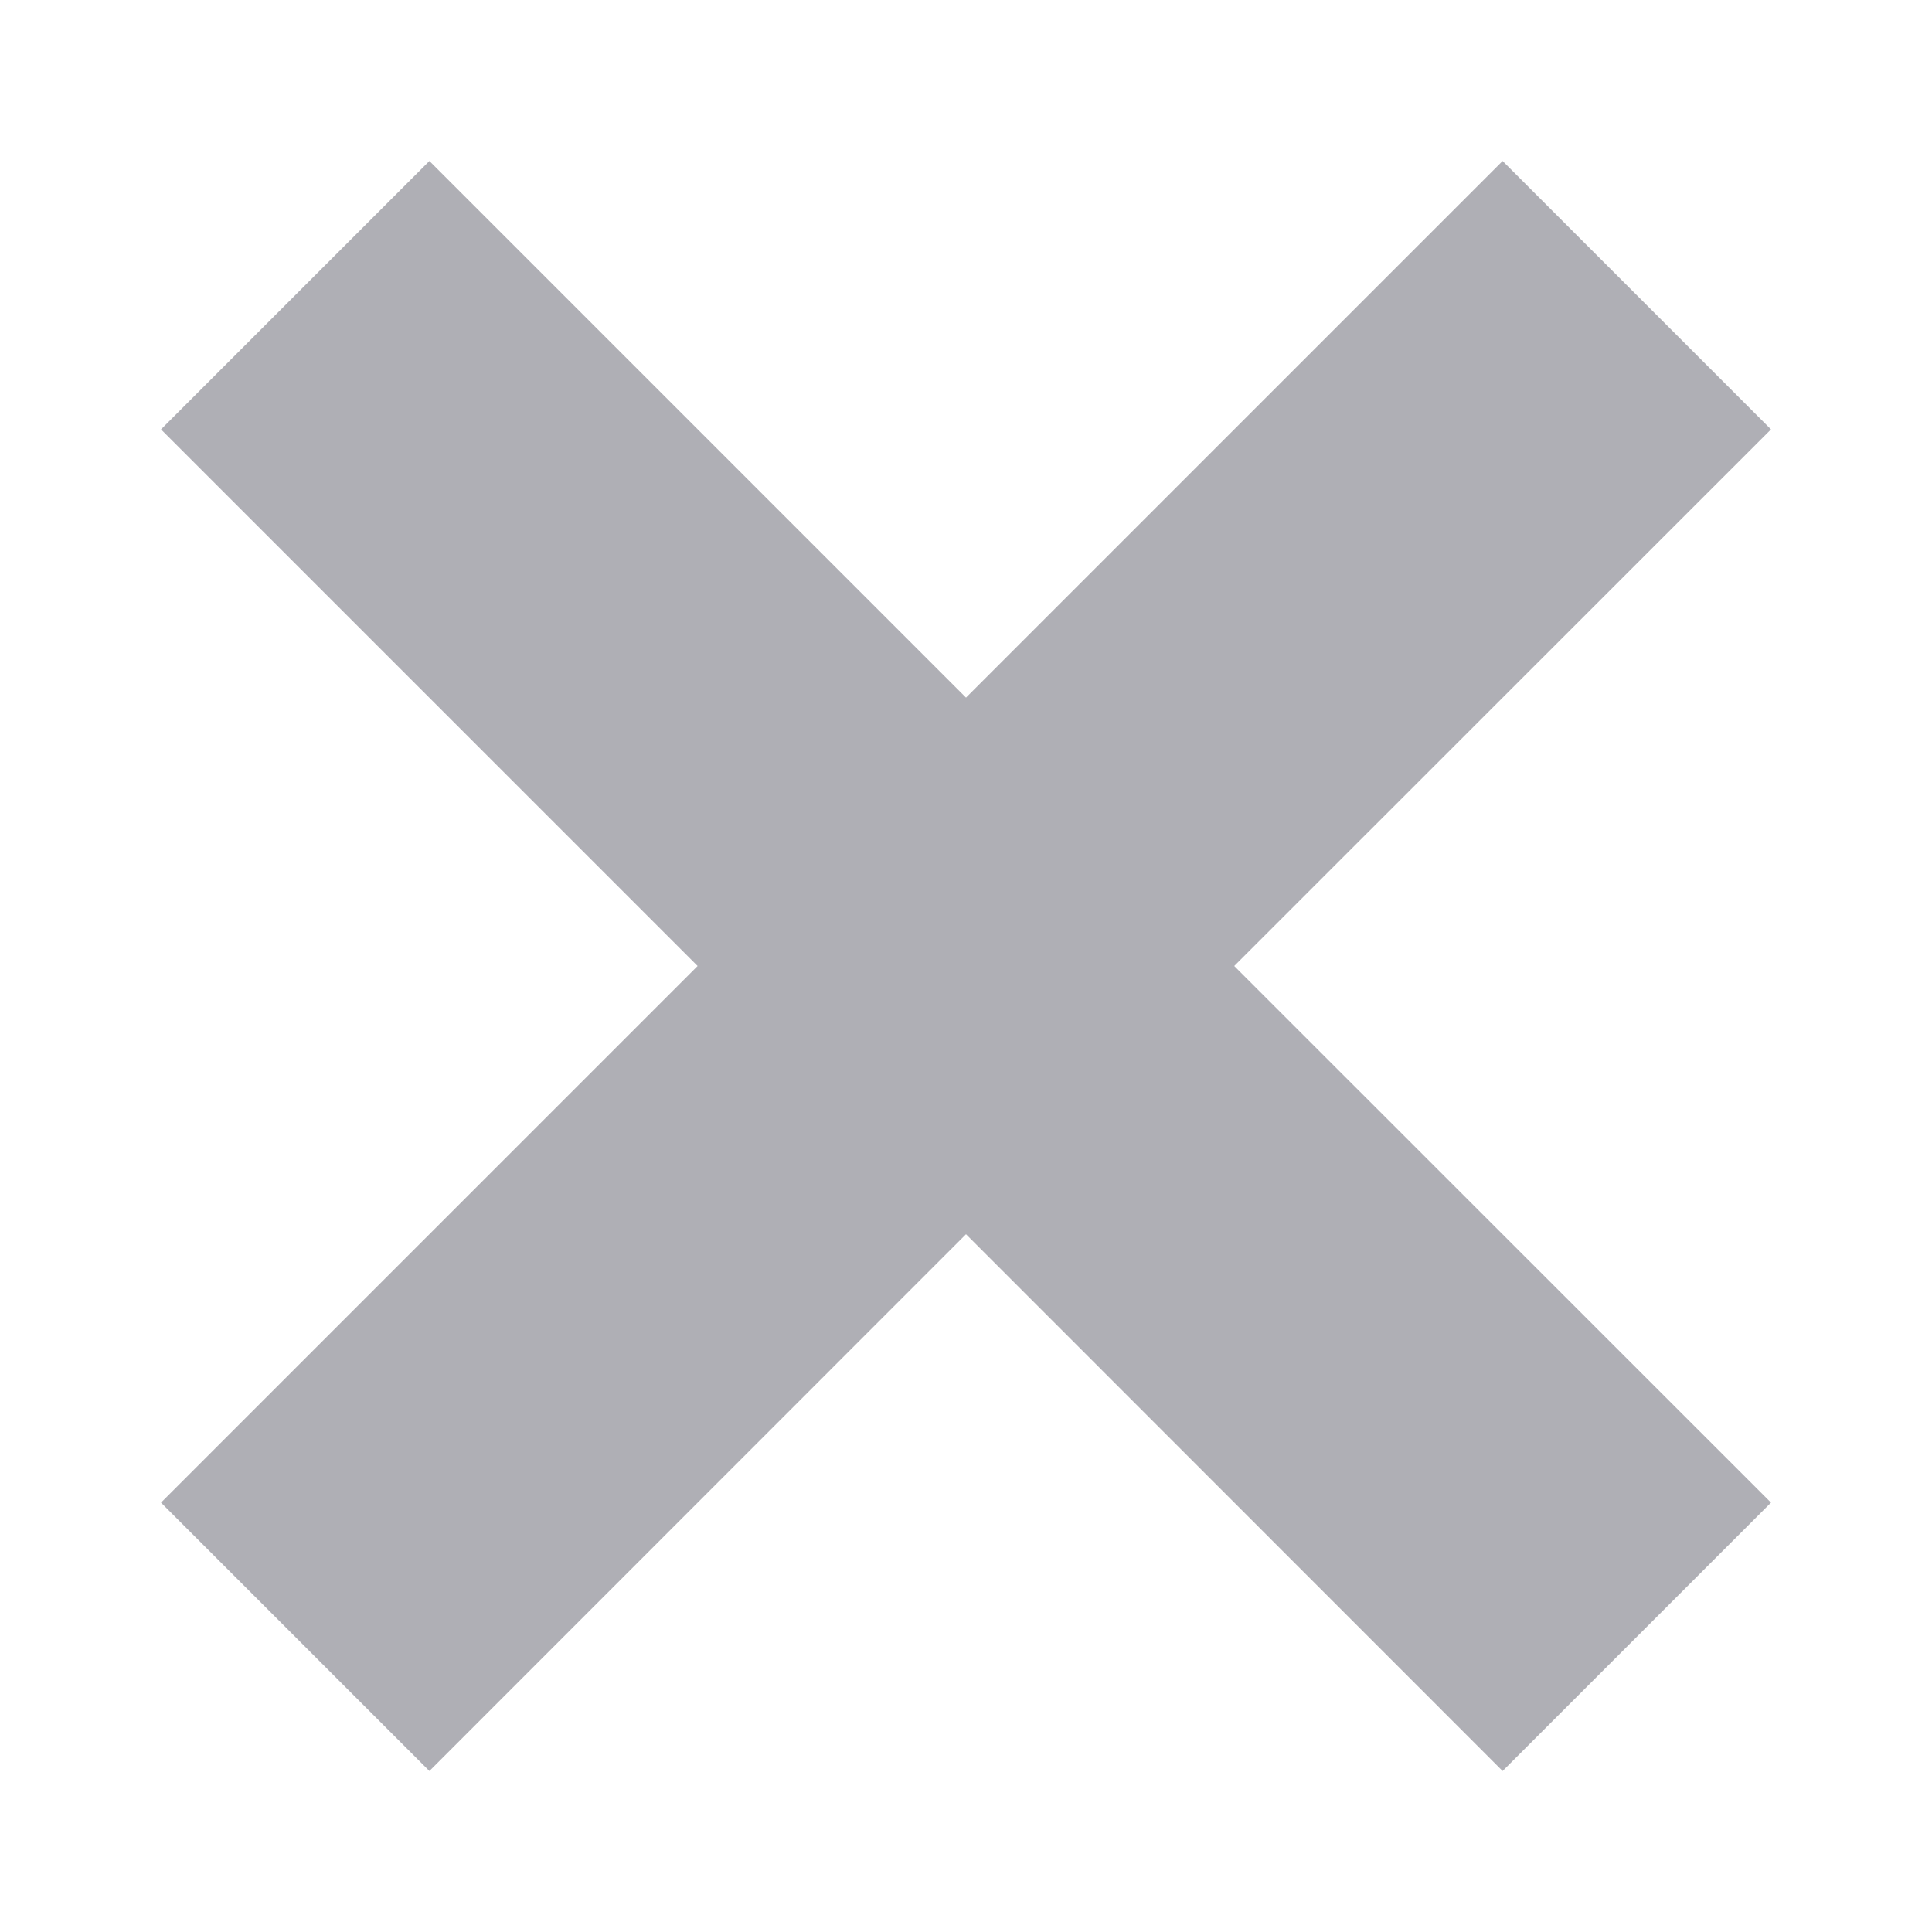 <svg width="12" height="12" viewBox="0 0 12 12" fill="none" xmlns="http://www.w3.org/2000/svg">
<path d="M9.333 1L11 2.667L7.666 6L11 9.333L9.333 11L6 7.666L2.667 11L1 9.333L4.333 6L1 2.667L2.667 1L6 4.333L9.333 1Z" fill="#393946" fill-opacity="0.4"/>
</svg>
